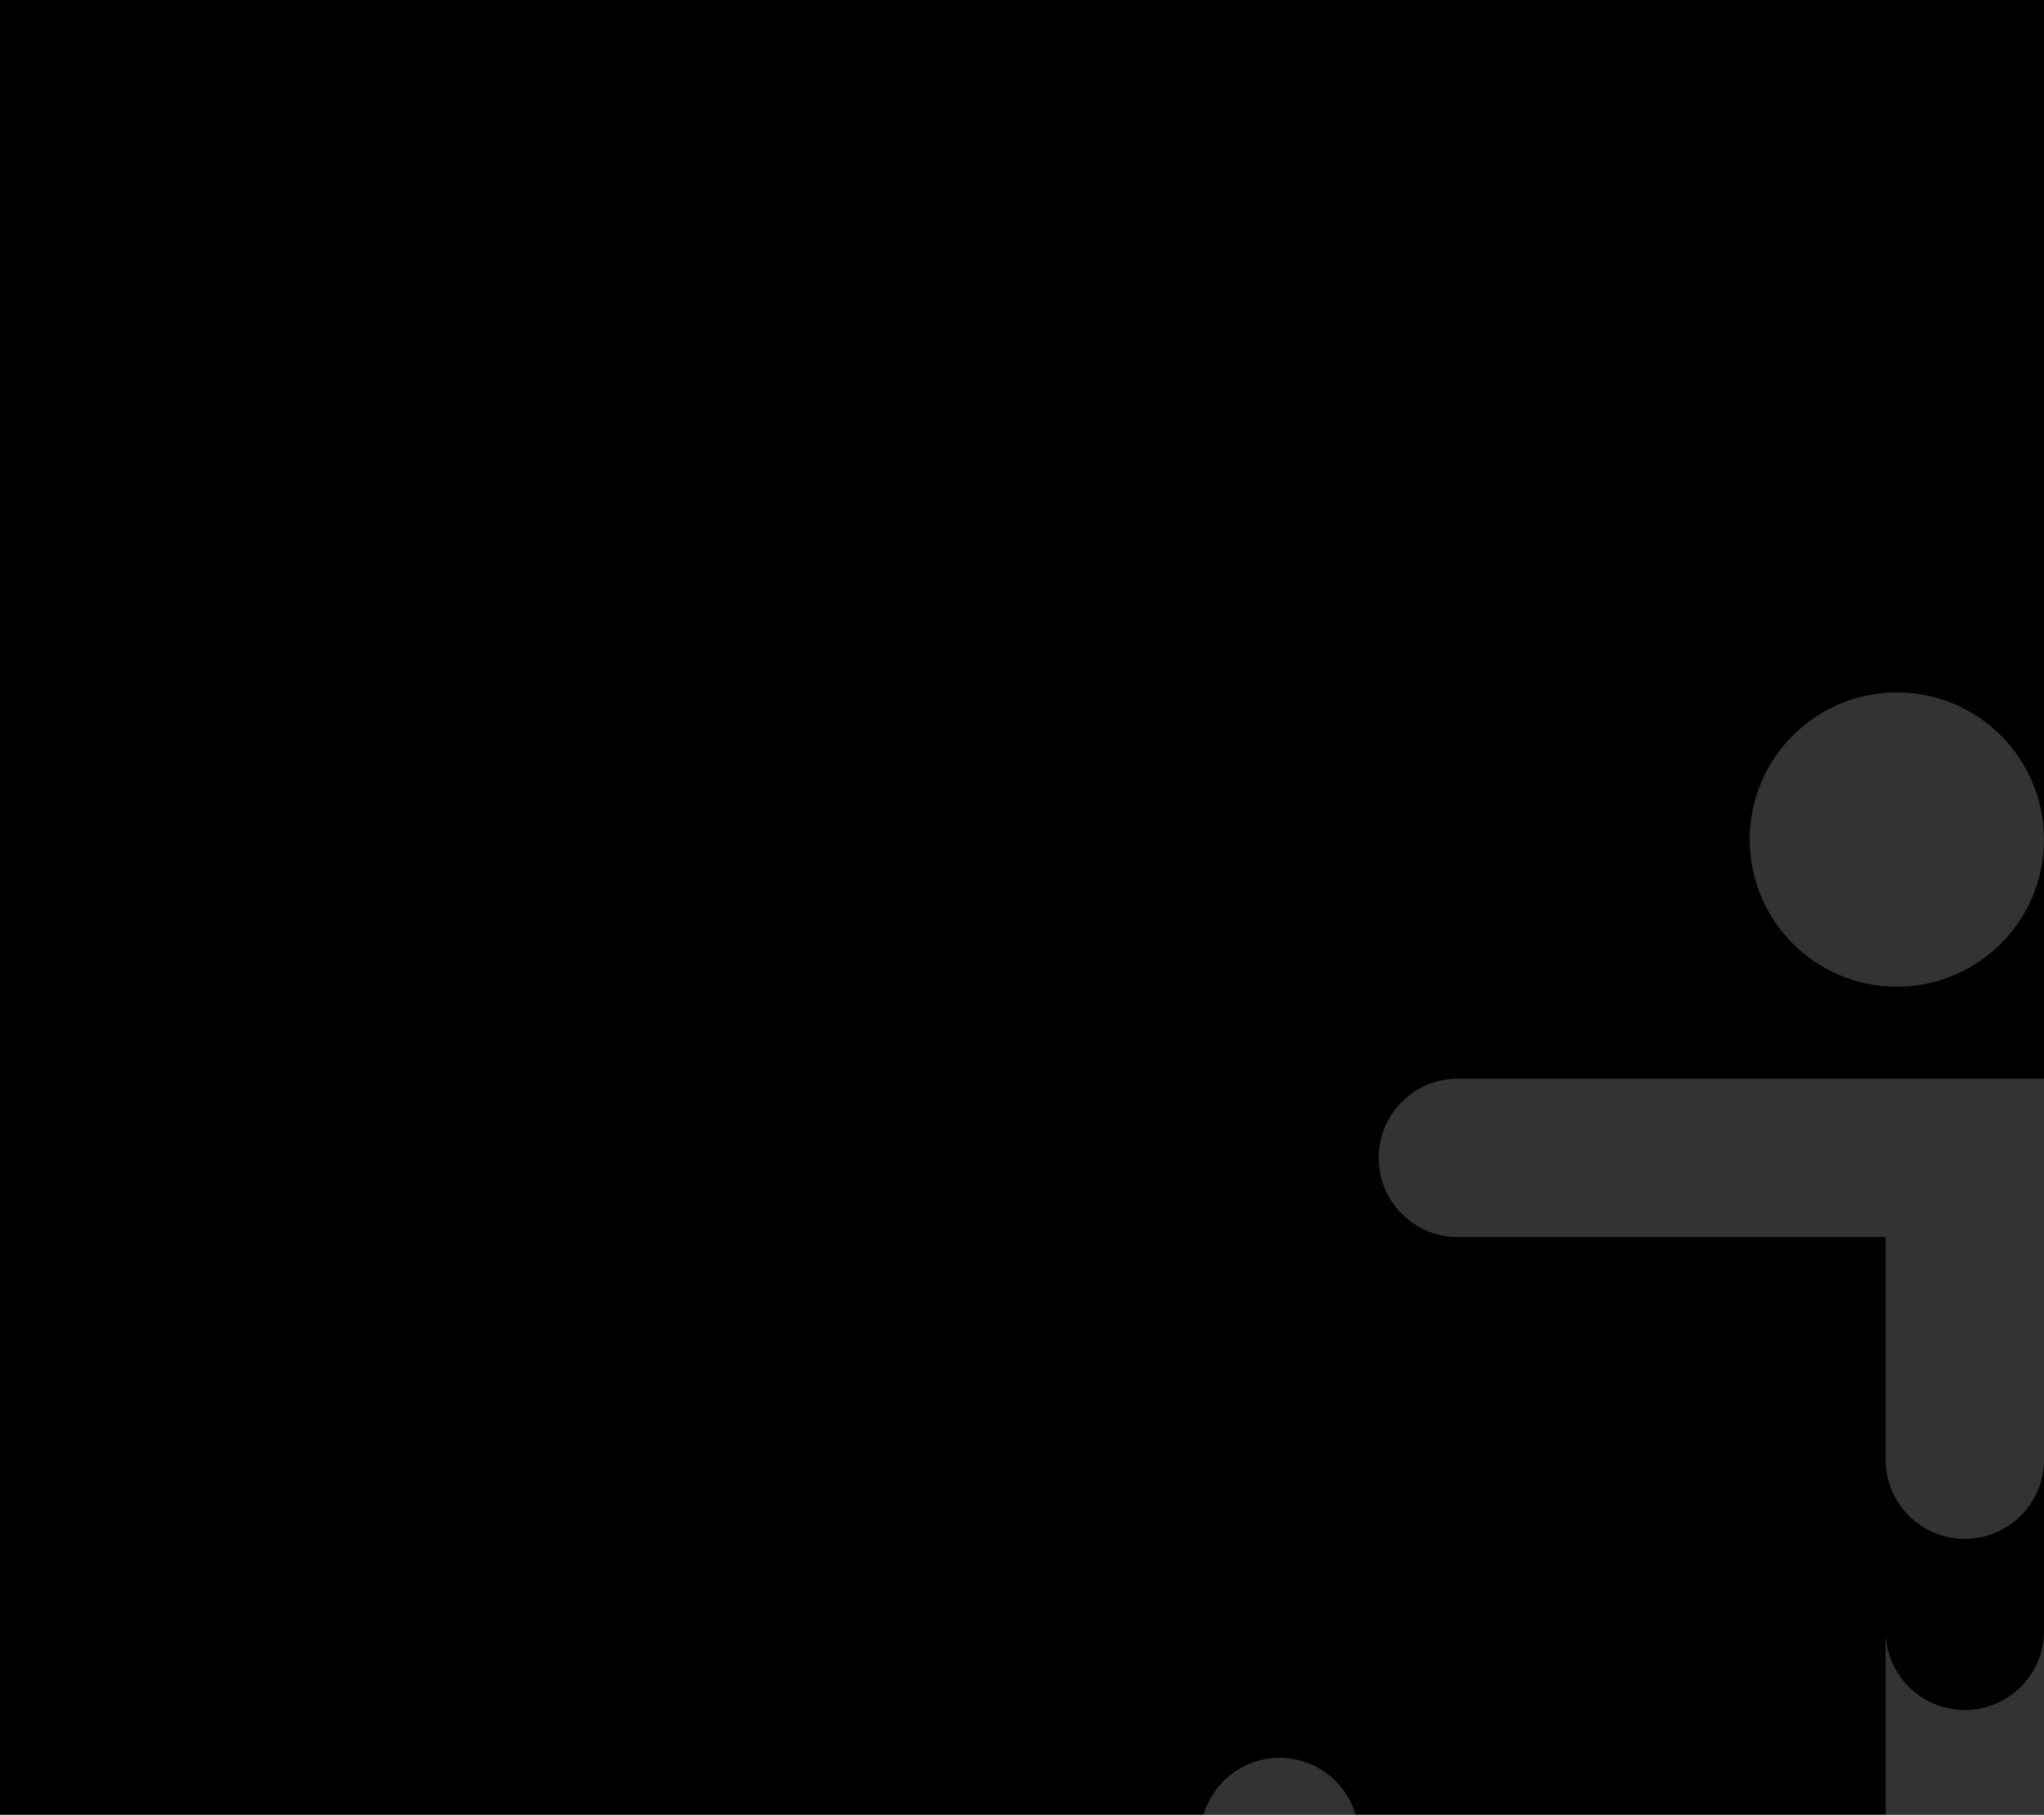 <svg width="428" height="380" viewBox="0 0 428 380" fill="none" xmlns="http://www.w3.org/2000/svg">
<rect x="0" y="0" width="428" height="380" fill="#808080" stroke="none"/>
<g clip-path="url(#clip0_107_6050)">
<rect width="428" height="380" fill="url(#paint0_linear_107_6050)" style=""/>
<path d="M397.191 206.618C414.206 206.618 428 192.824 428 175.809C428 158.794 414.206 145 397.191 145C380.176 145 366.382 158.794 366.382 175.809C366.382 192.824 380.176 206.618 397.191 206.618Z" fill="white" fill-opacity="0.2" style="fill:white;fill-opacity:0.2;"/>
<path d="M305.256 225.876C296.1 225.876 288.675 233.301 288.675 242.458C288.675 251.614 296.1 259.04 305.256 259.04H394.836V305.661C394.836 314.818 402.261 322.243 411.418 322.243C420.575 322.243 428 314.818 428 305.661V225.869H305.249L305.256 225.876Z" fill="white" fill-opacity="0.2" style="fill:white;fill-opacity:0.2;"/>
<path d="M422.473 353.851C419.536 356.476 415.664 358.076 411.418 358.076C402.254 358.076 394.829 350.651 394.829 341.495V384.674C394.829 415.137 370.136 439.829 339.674 439.829C309.211 439.829 284.519 415.137 284.519 384.674C284.519 375.517 277.093 368.092 267.937 368.092C258.78 368.092 251.348 375.517 251.348 384.674C251.348 433.457 290.898 473 339.674 473C366.008 473 389.655 461.474 405.835 443.189C419.633 427.604 428 407.116 428 384.674V341.495C428 346.405 425.866 350.818 422.473 353.851Z" fill="white" fill-opacity="0.2" style="fill:white;fill-opacity:0.2;"/>
</g>
<defs>
<linearGradient id="paint0_linear_107_6050" x1="0" y1="190" x2="428" y2="190" gradientUnits="userSpaceOnUse">
<stop style="stop-color:black;stop-opacity:1;"/>
<stop offset="1" stop-color="#353535" style="stop-color:#353535;stop-color:color(display-p3 0.21 0.21 0.21);stop-opacity:1;"/>
</linearGradient>
<clipPath id="clip0_107_6050">
<rect width="428" height="380" fill="white" style="fill:white;fill-opacity:1;"/>
</clipPath>
</defs>
</svg>
